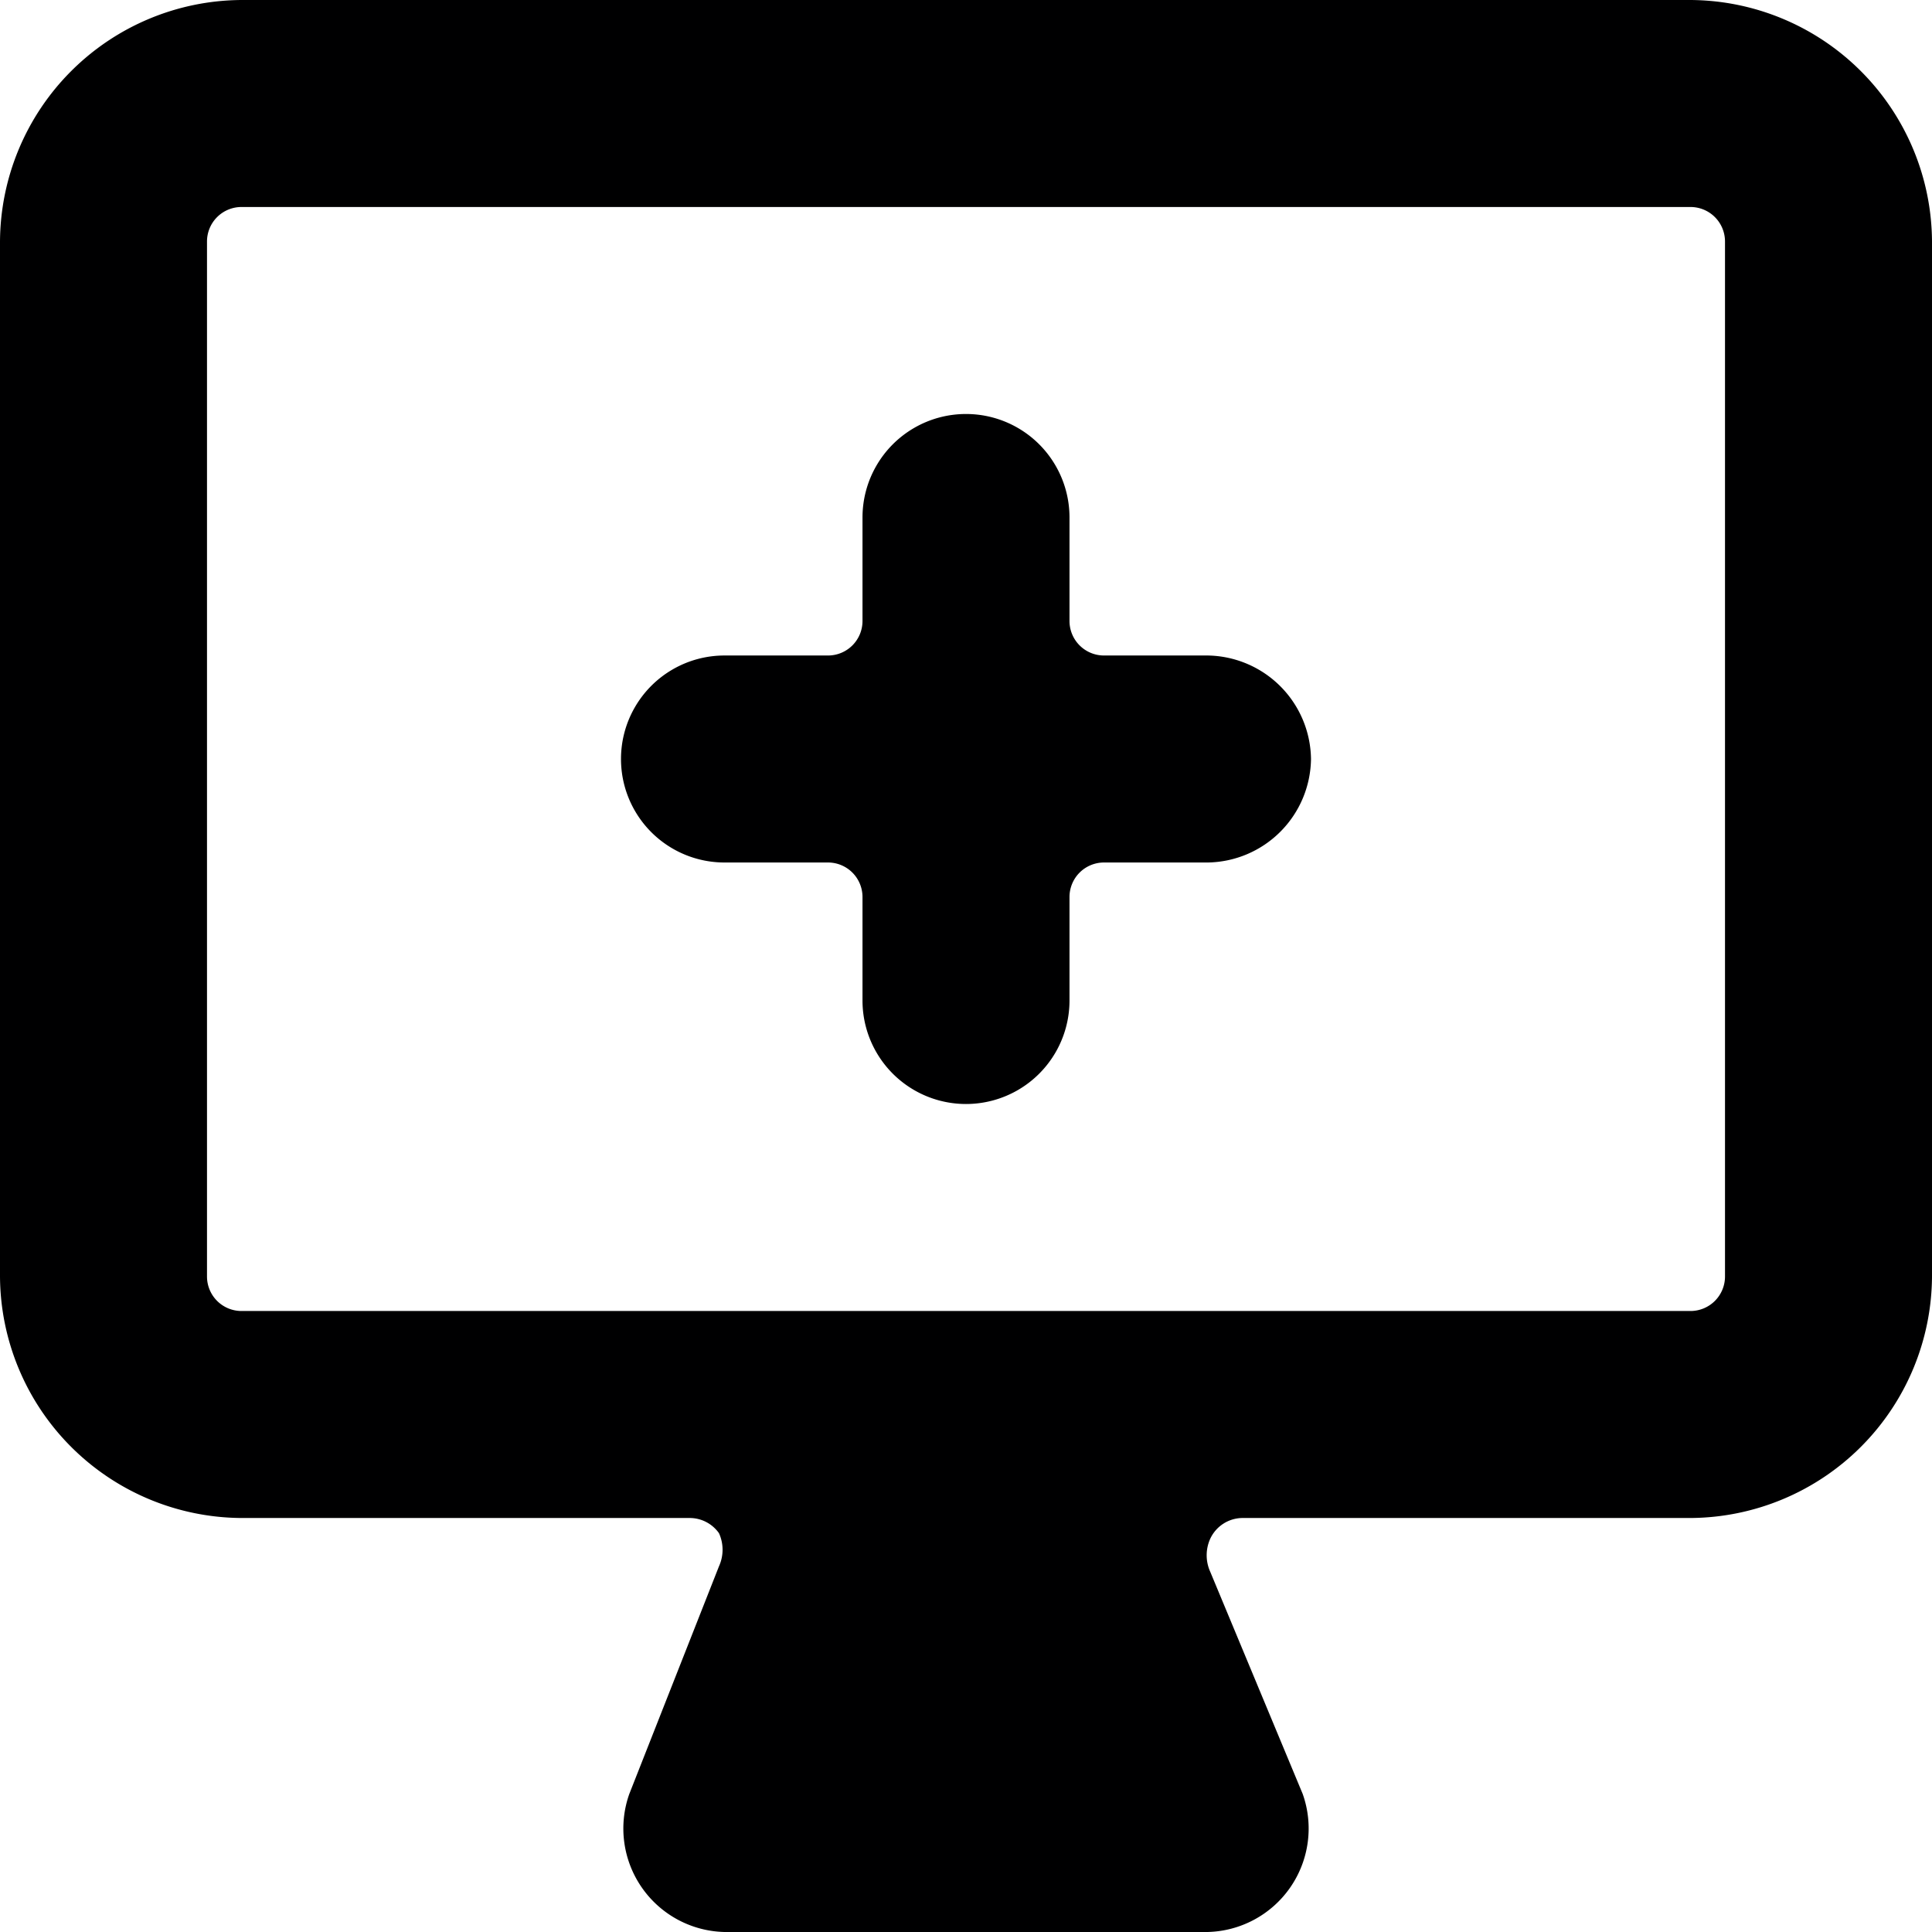 <svg xmlns="http://www.w3.org/2000/svg" viewBox="0 0 14 14">
  <g>
    <path d="M14,1.75A1.76,1.76,0,0,0,12.25,0H1.75A1.76,1.76,0,0,0,0,1.75v7.5A1.76,1.76,0,0,0,1.75,11H5a.26.26,0,0,1,.21.11.29.29,0,0,1,0,.24L4.56,13a.75.75,0,0,0,.69,1h3.5a.75.75,0,0,0,.69-1l-.67-1.61a.29.29,0,0,1,0-.24A.26.26,0,0,1,9,11h3.25A1.76,1.76,0,0,0,14,9.25Zm-1.5,7.5a.25.25,0,0,1-.25.25H1.75a.25.25,0,0,1-.25-.25V1.75a.25.25,0,0,1,.25-.25h10.5a.25.25,0,0,1,.25.25Z" style="fill: #000001"/>
    <path d="M9.5,5.5a.76.76,0,0,0-.75-.75H8a.25.25,0,0,1-.25-.25V3.75a.75.75,0,0,0-1.5,0V4.5A.25.25,0,0,1,6,4.75H5.25a.75.75,0,0,0,0,1.5H6a.25.25,0,0,1,.25.25v.75a.75.75,0,0,0,1.5,0V6.5A.25.25,0,0,1,8,6.25h.75A.76.76,0,0,0,9.5,5.5Z" style="fill: #000001"/>
  </g>
</svg>
